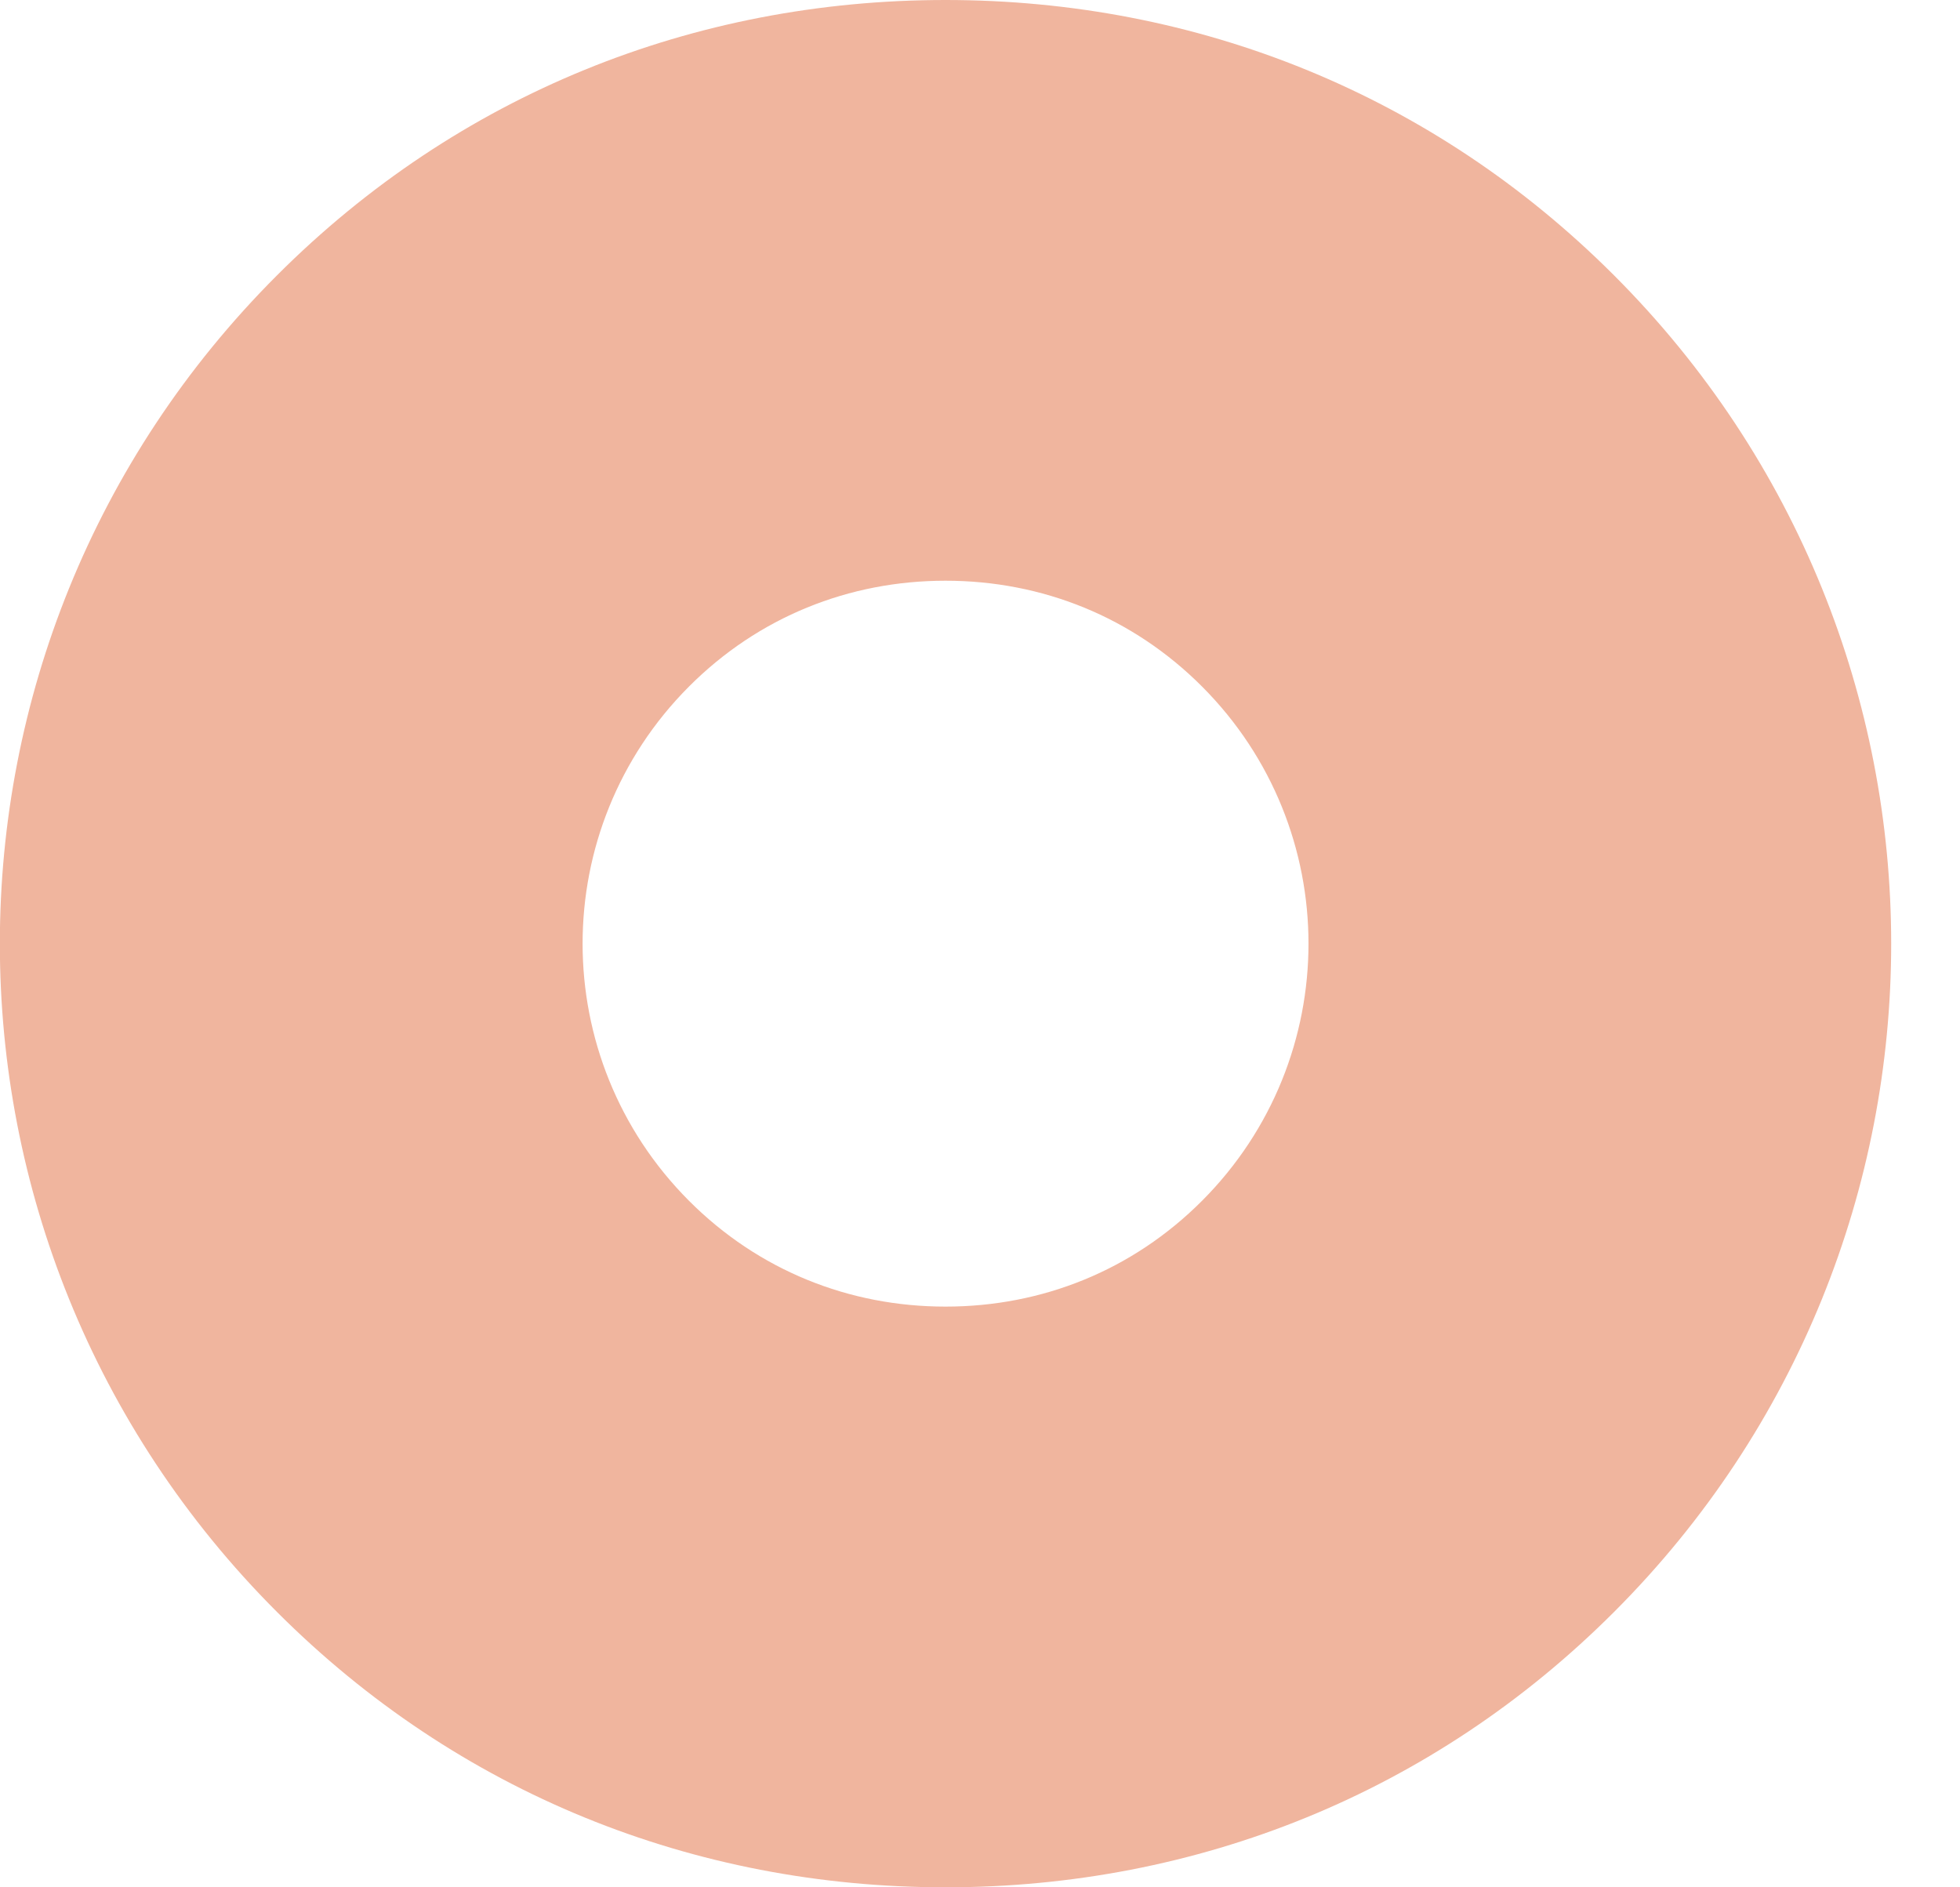 <?xml version="1.0" encoding="UTF-8"?>
<svg width="27px" height="26px" viewBox="0 0 27 26" version="1.1" xmlns="http://www.w3.org/2000/svg" xmlns:xlink="http://www.w3.org/1999/xlink">
    <title>Combined Shape</title>
    <g id="Cocktails" stroke="none" stroke-width="1" fill="none" fill-rule="evenodd">
        <g id="Options" transform="translate(-31, -238)" fill="#F0B59E" fill-rule="nonzero">
            <g id="sort" transform="translate(12, 124)">
                <g id="selected" transform="translate(18.998, 114)">
                    <path d="M13.027,0 C16.494,0 19.744,1.3 22.235,3.792 C27.327,8.883 27.327,17.117 22.235,22.208 C19.744,24.7 16.494,26 13.027,26 C9.56,26 6.31,24.7 3.819,22.208 C-1.273,17.117 -1.273,8.883 3.819,3.792 C6.31,1.3 9.56,0 13.027,0 Z M13.027,8 C11.697,8 10.449,8.5 9.493,9.458 C7.539,11.417 7.539,14.583 9.493,16.542 C10.449,17.5 11.697,18 13.027,18 C14.358,18 15.605,17.5 16.561,16.542 C18.516,14.583 18.516,11.417 16.561,9.458 C15.605,8.5 14.358,8 13.027,8 Z" id="Combined-Shape"></path>
                </g>
            </g>
        </g>
    </g>
</svg>